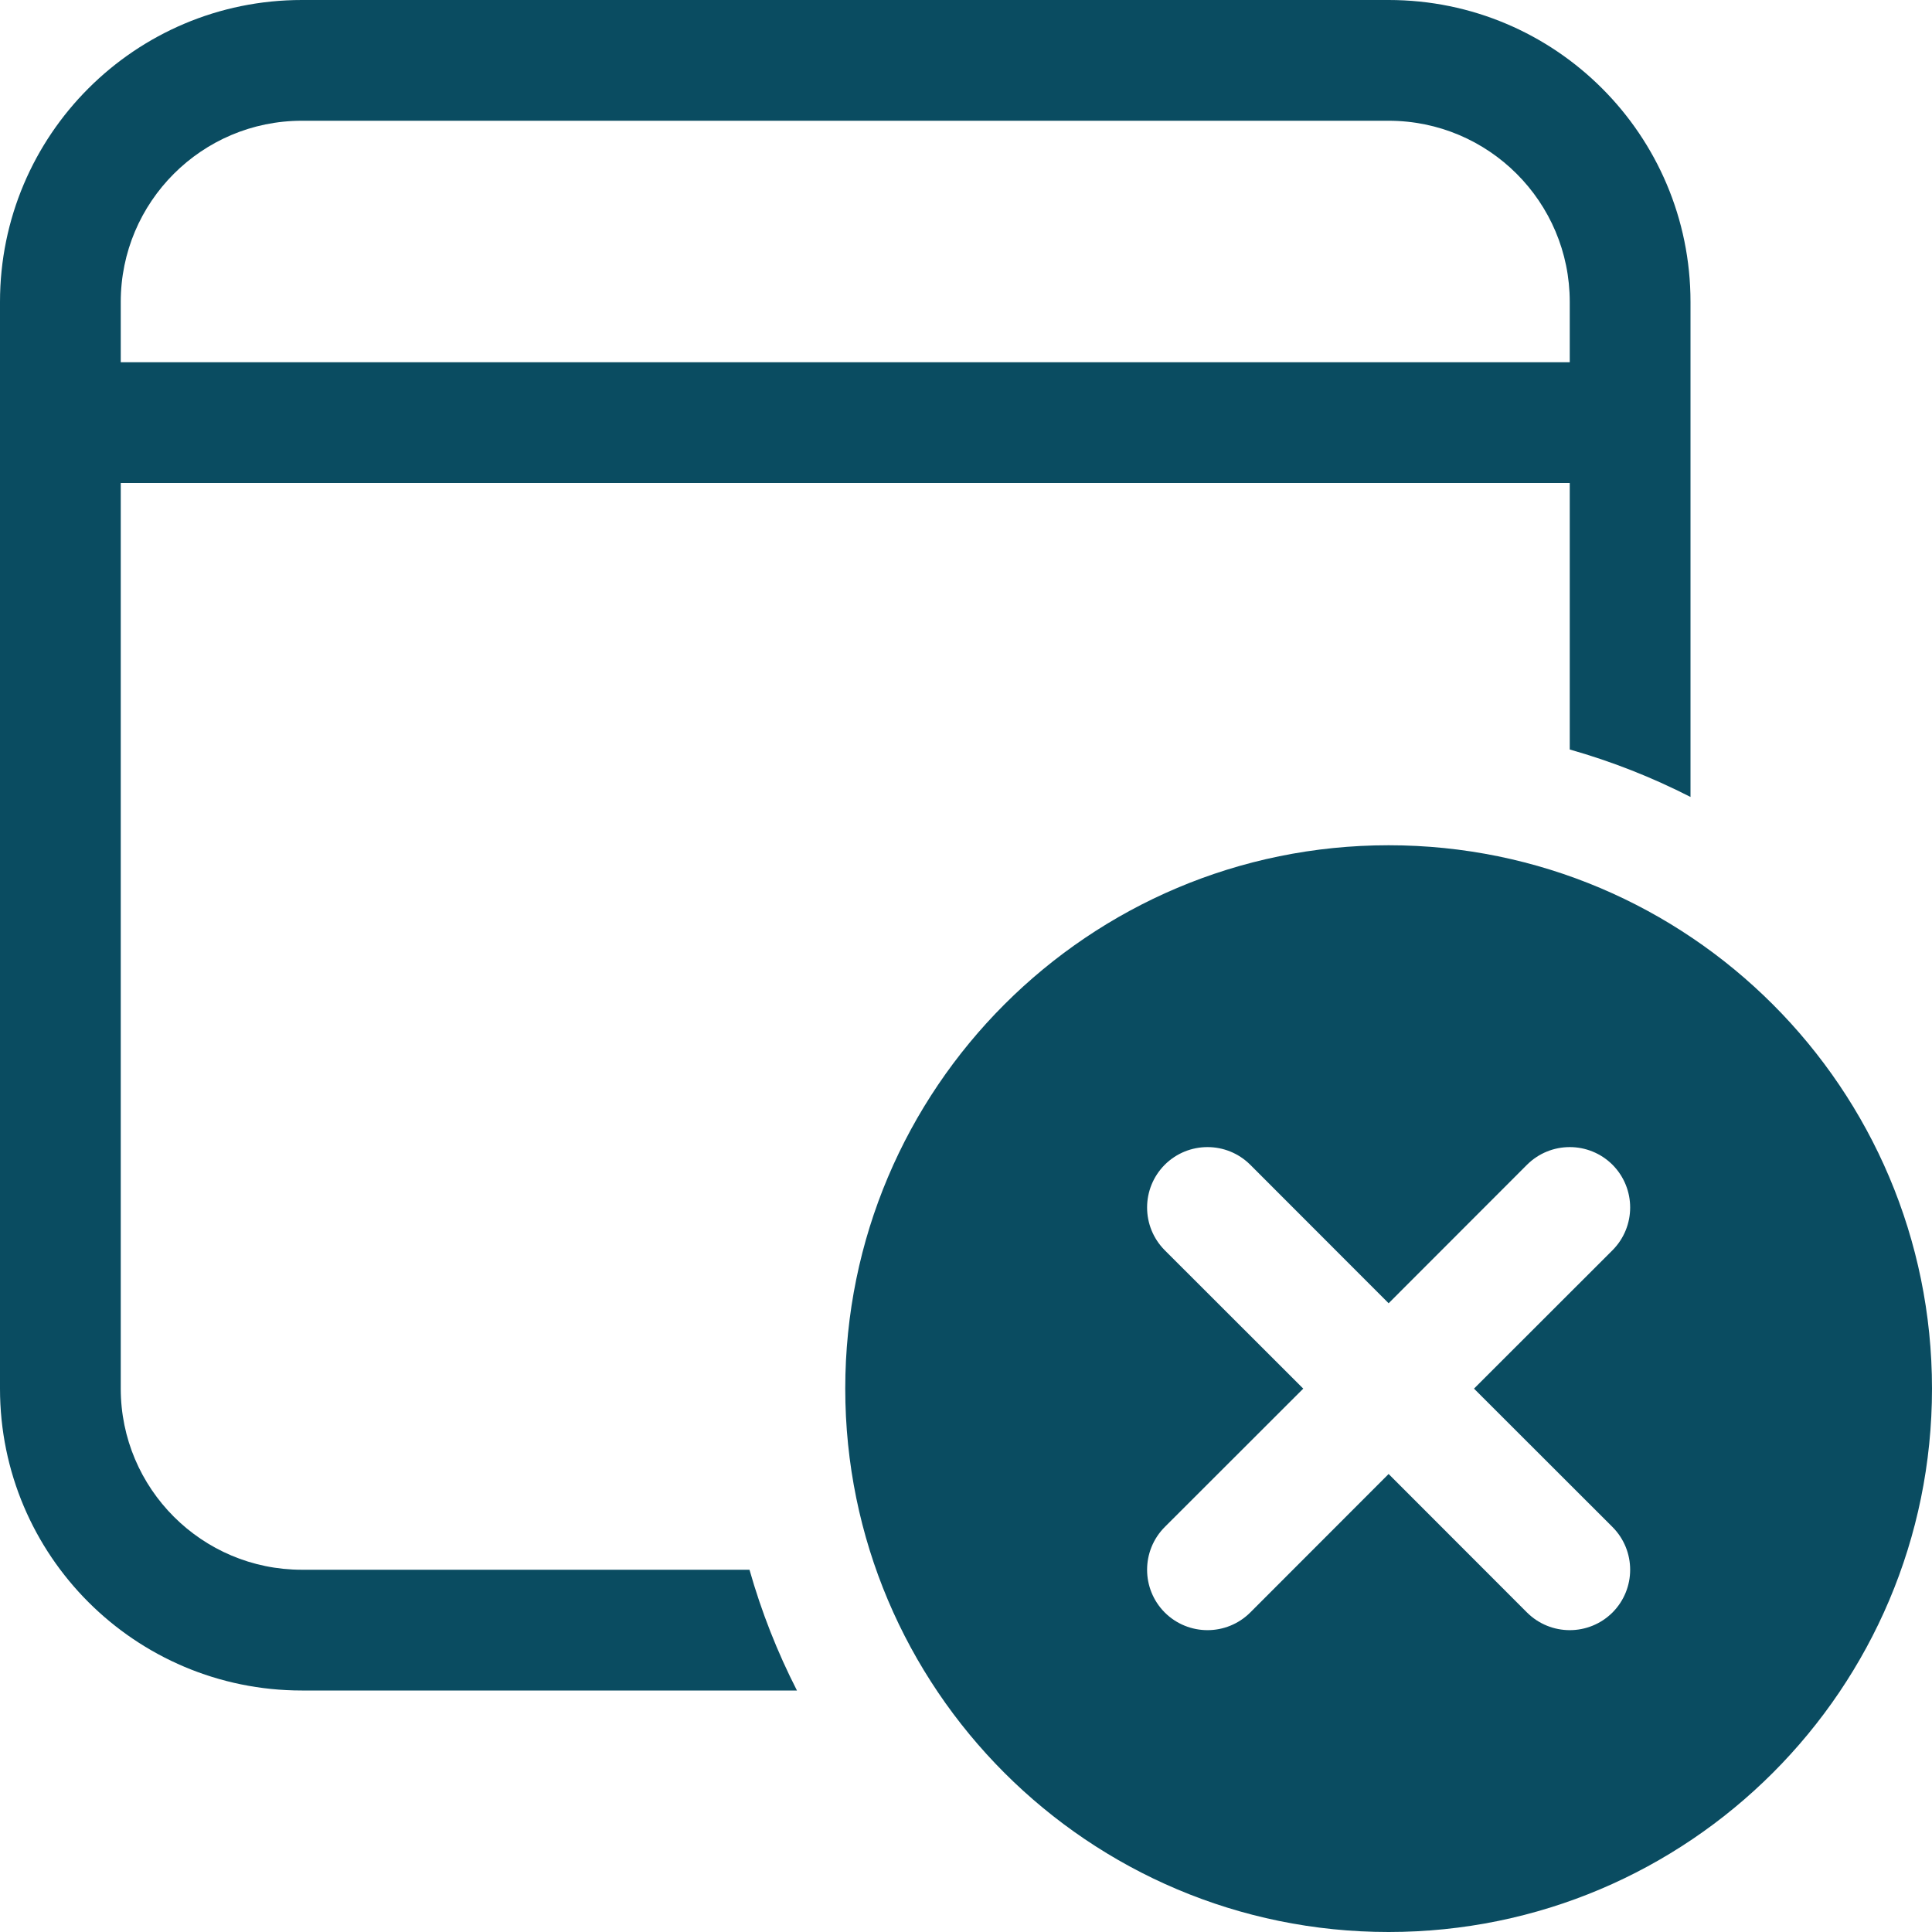 <svg width="16" height="16" viewBox="0 0 16 16" fill="none" xmlns="http://www.w3.org/2000/svg">
<path d="M11.5 0C12.881 0 14 1.119 14 2.5V6.6C13.683 6.438 13.349 6.306 13 6.207V4H1V11.5C1 12.328 1.672 13 2.5 13H6.207C6.306 13.349 6.438 13.683 6.6 14H2.5C1.119 14 0 12.881 0 11.5V2.5C0 1.119 1.119 0 2.5 0H11.5ZM11.5 1H2.5C1.672 1 1 1.672 1 2.5V3H13V2.5C13 1.672 12.328 1 11.5 1ZM16 11.5C16 13.985 13.985 16 11.5 16C9.015 16 7 13.985 7 11.5C7 9.015 9.015 7 11.5 7C13.985 7 16 9.015 16 11.5ZM11.5 12.207L12.646 13.354C12.842 13.549 13.158 13.549 13.354 13.354C13.549 13.158 13.549 12.842 13.354 12.646L12.207 11.5L13.354 10.354C13.549 10.158 13.549 9.842 13.354 9.646C13.158 9.451 12.842 9.451 12.646 9.646L11.5 10.793L10.354 9.646C10.158 9.451 9.842 9.451 9.646 9.646C9.451 9.842 9.451 10.158 9.646 10.354L10.793 11.5L9.646 12.646C9.451 12.842 9.451 13.158 9.646 13.354C9.842 13.549 10.158 13.549 10.354 13.354L11.5 12.207Z" fill="#0A4C61"/>
</svg>
